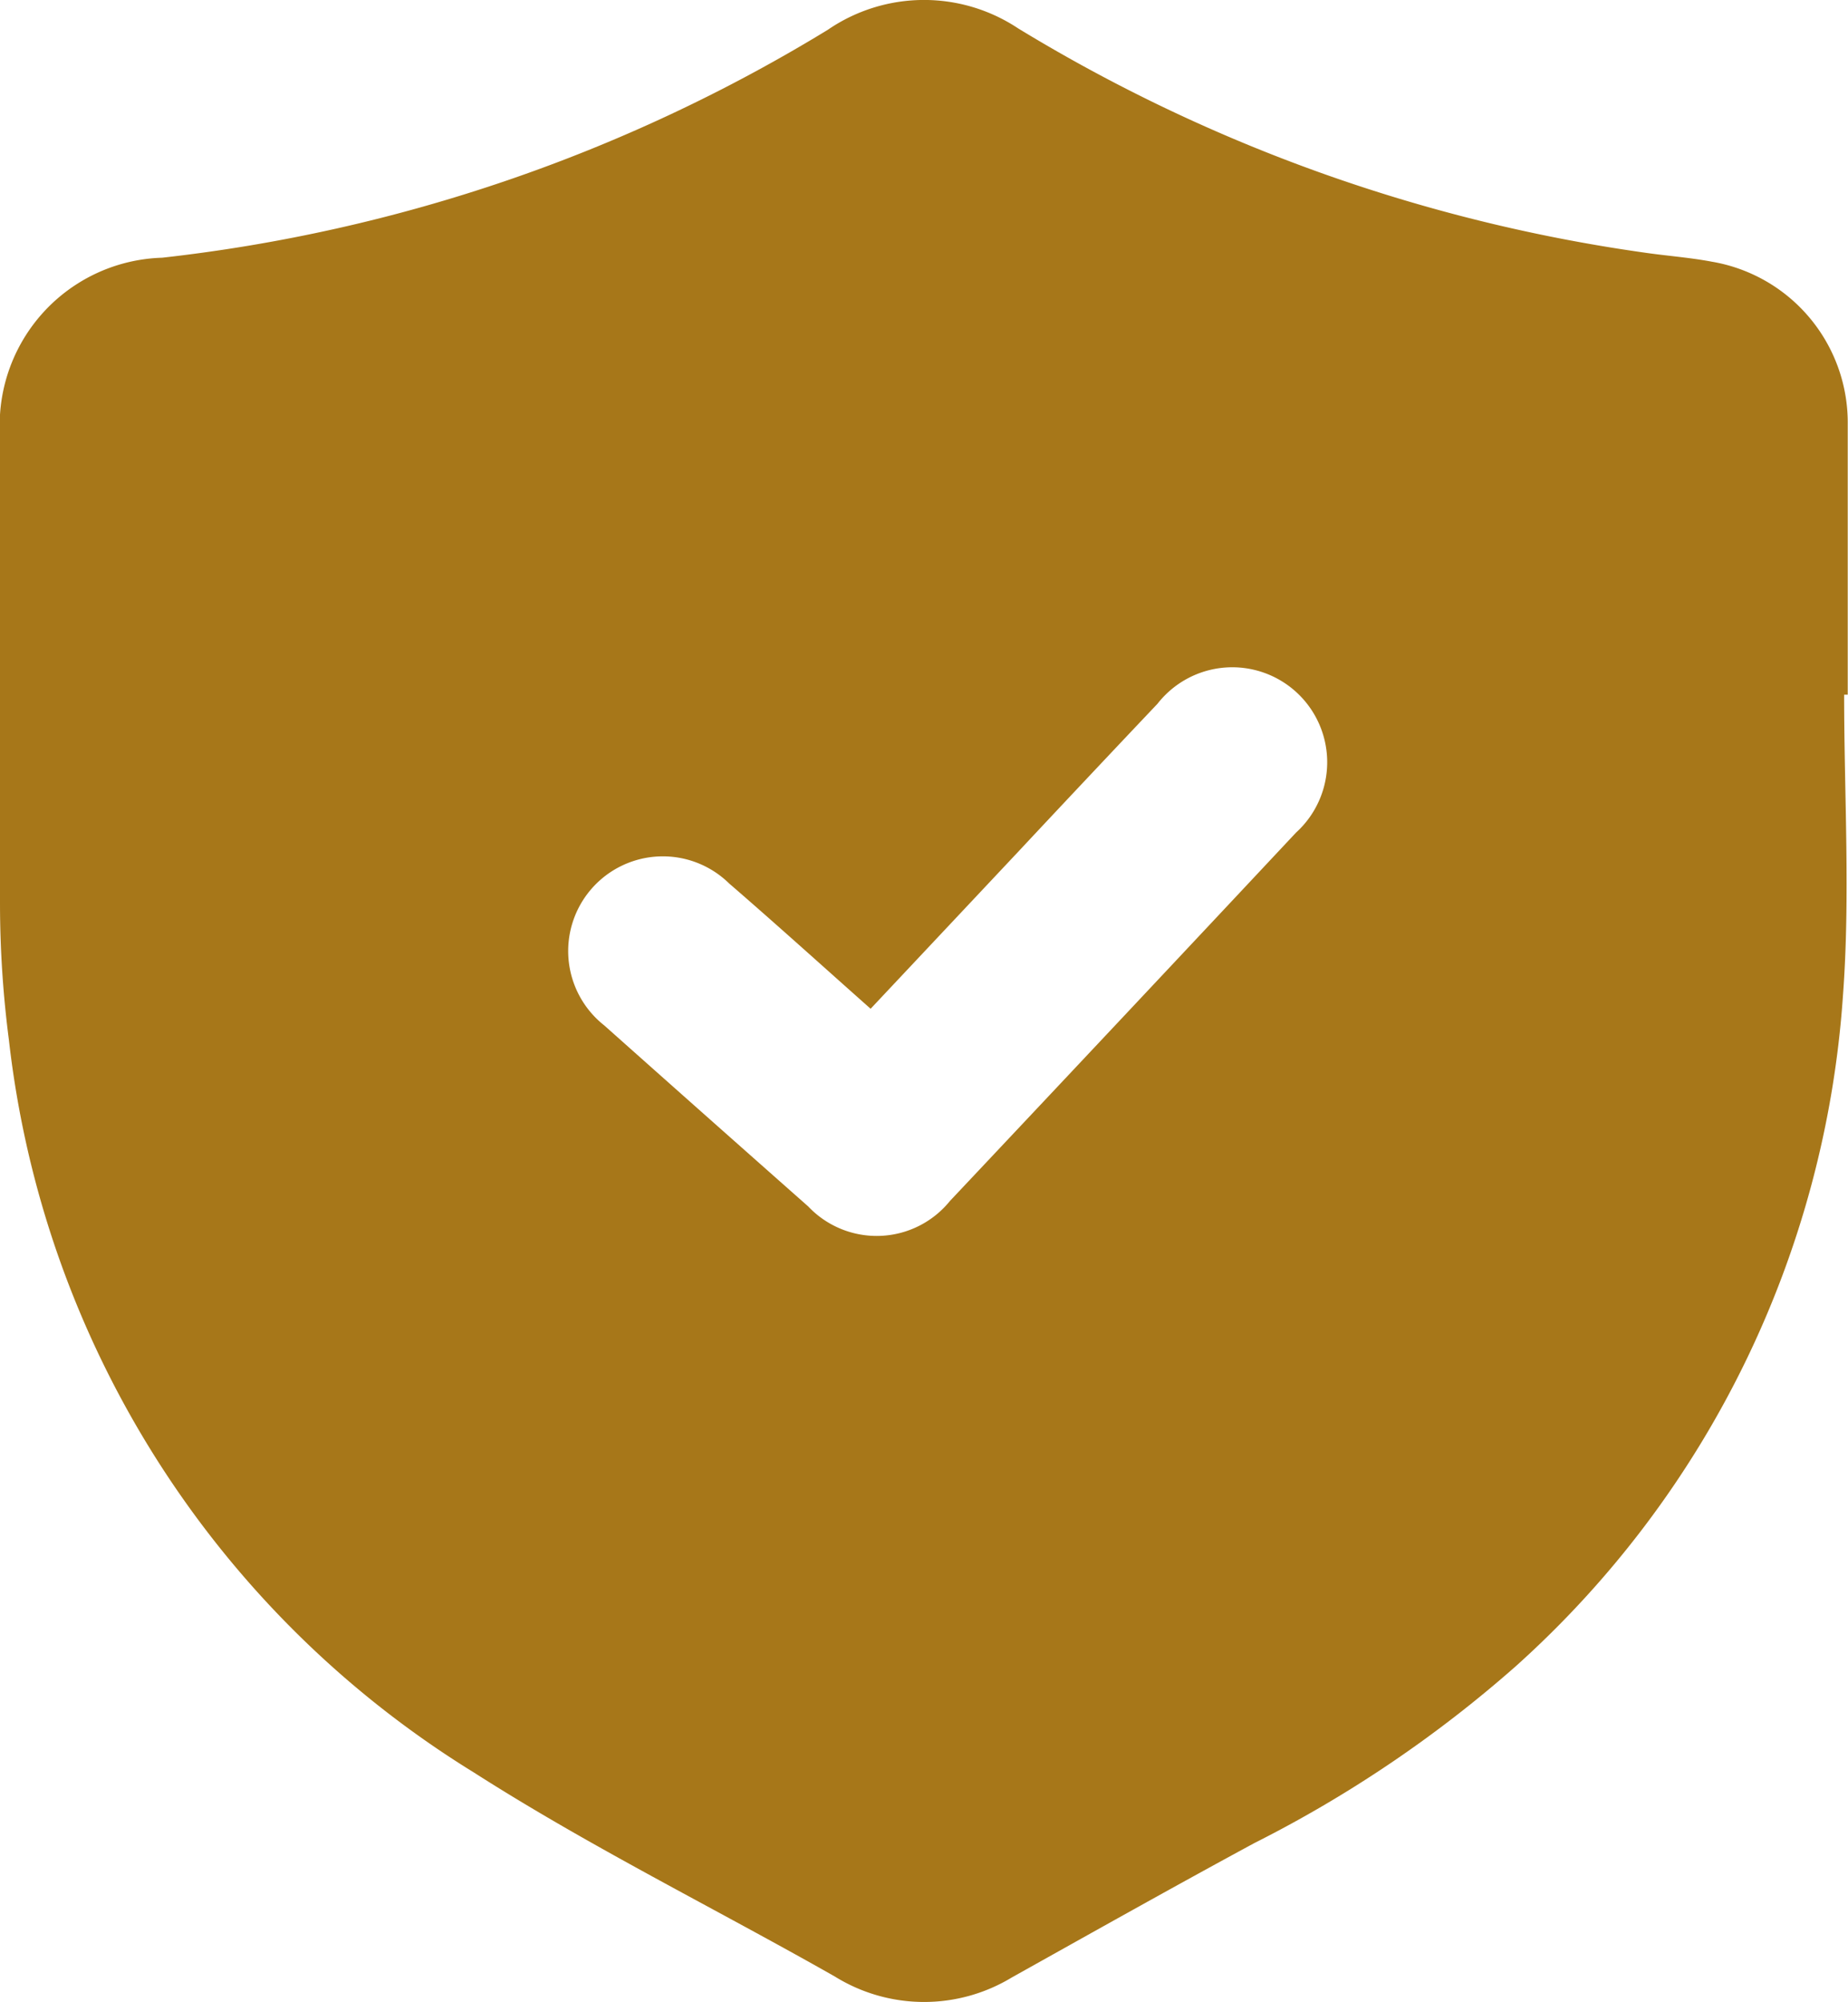 <svg id="Group_72278" data-name="Group 72278" xmlns="http://www.w3.org/2000/svg" xmlns:xlink="http://www.w3.org/1999/xlink" width="13.882" height="15.031" viewBox="0 0 13.882 15.031">
  <defs>
    <clipPath id="clip-path">
      <rect id="Rectangle_9040" data-name="Rectangle 9040" width="13.882" height="15.031" fill="#a77719"/>
    </clipPath>
  </defs>
  <g id="Group_72277" data-name="Group 72277" clip-path="url(#clip-path)">
    <path id="Path_71804" data-name="Path 71804" d="M13.853,5.217c0,.754.047,1.512-.009,2.261a7.445,7.445,0,0,1-2.456,5.032,9.276,9.276,0,0,1-1.967,1.33c-.61.33-1.215.67-1.82,1.008a1.272,1.272,0,0,1-1.33-.007c-.9-.511-1.837-.973-2.71-1.531a7.44,7.44,0,0,1-3.494-5.5A7.984,7.984,0,0,1,0,6.784C0,5.613,0,4.443,0,3.272A1.258,1.258,0,0,1,1.218,1.936a12.188,12.188,0,0,0,5-1.711A1.278,1.278,0,0,1,7.648.214a12.357,12.357,0,0,0,4.7,1.683c.17.025.343.037.512.069a1.226,1.226,0,0,1,1.02,1.221c0,.677,0,1.353,0,2.03h-.028M6.54,7.575c-.364-.323-.71-.636-1.063-.941A.711.711,0,1,0,4.539,7.7q.765.681,1.532,1.359a.708.708,0,0,0,1.065-.041q1.3-1.379,2.6-2.766a.713.713,0,1,0-1.041-.967Q8.168,5.841,7.645,6.4L6.54,7.575" transform="translate(0 -0.001)" fill="#a77719"/>
  </g>
</svg>
